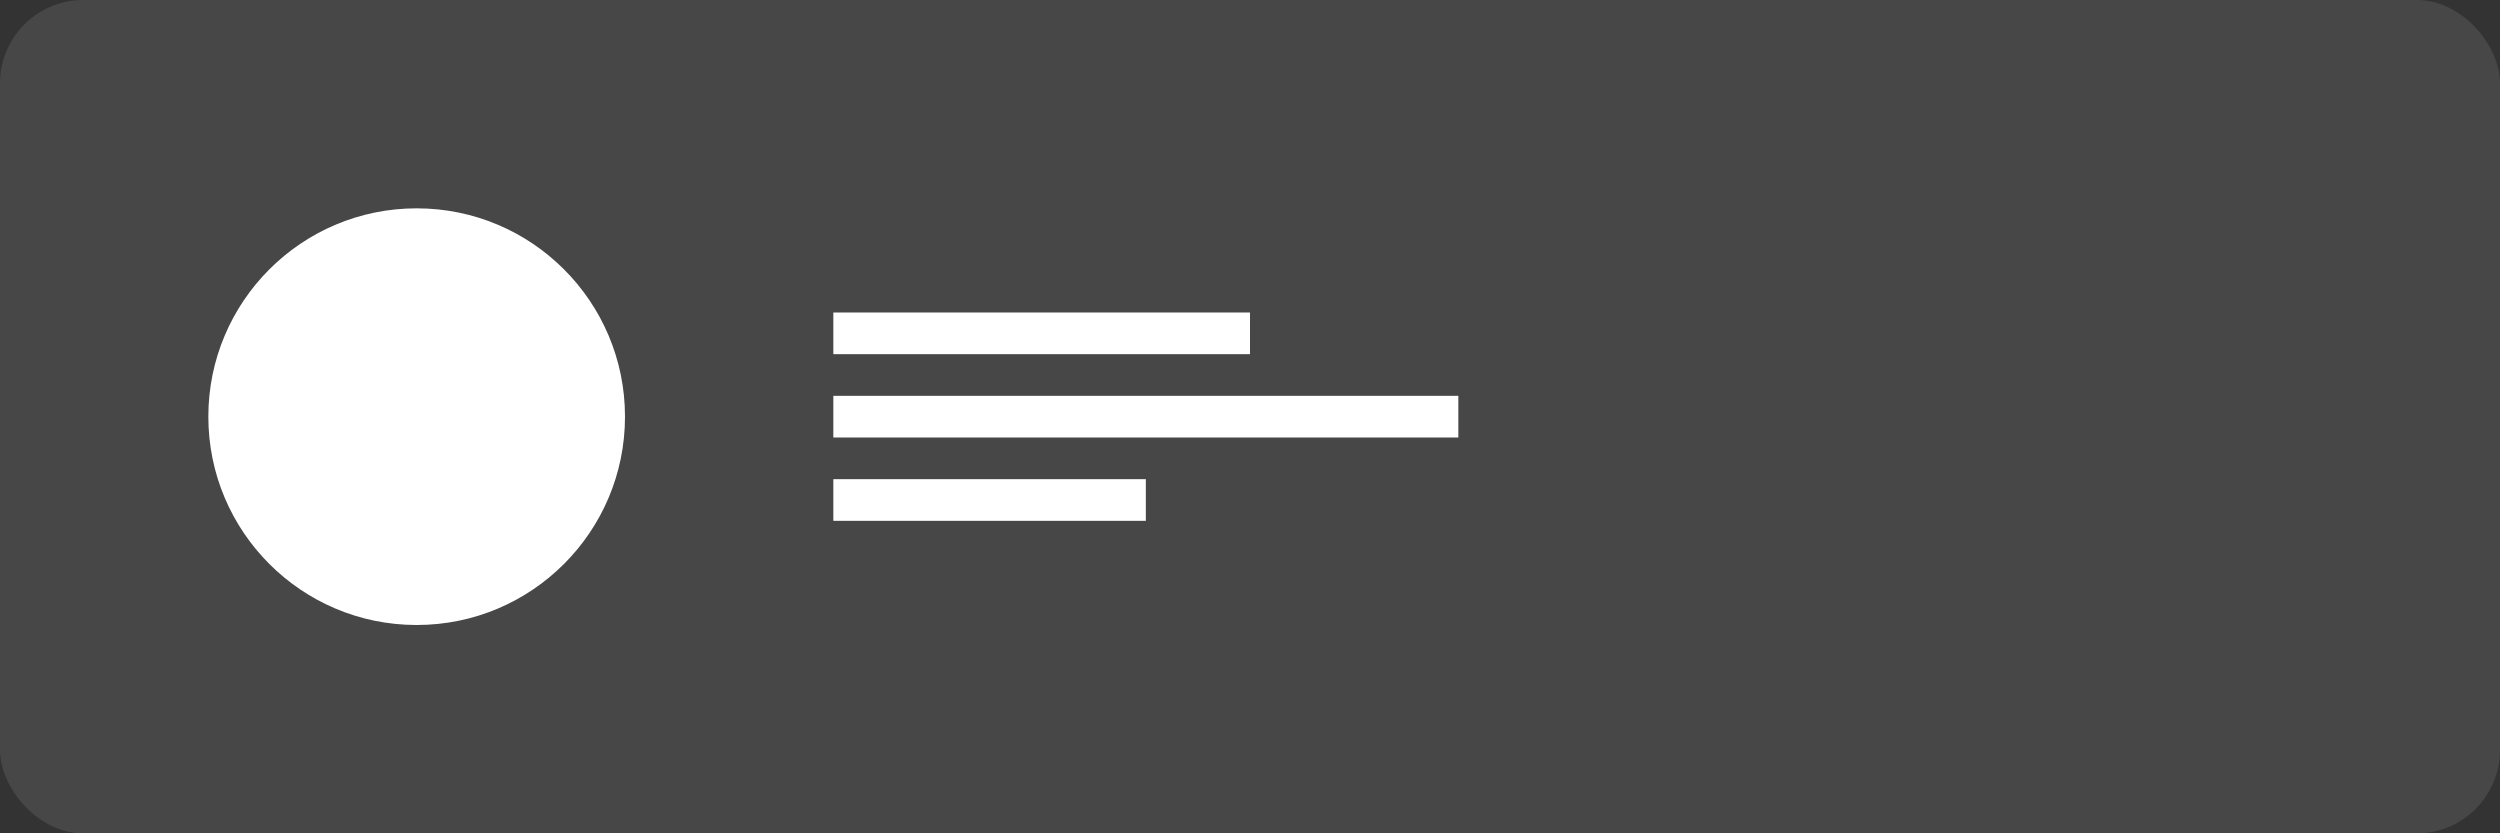 <?xml version="1.0" encoding="utf-8"?>
<!-- Uploaded to: SVG Repo, www.svgrepo.com, Generator: SVG Repo Mixer Tools -->
<svg width="120" height="40" viewBox="0 0 120 40" fill="none" xmlns="http://www.w3.org/2000/svg">
    <rect x="0" y="0" width="120" height="40" fill="#333333" stroke="none"/>
    <rect width="120" height="40" rx="4" fill="white" fill-opacity="0.1" />
    <circle cx="20" cy="20" r="10" fill="white" />
    <circle cx="20" cy="20" r="5" fill="white" fill-opacity="0.2" />
    <path d="M40 15H60V17H40V15Z" fill="white" />
    <path d="M40 19H70V21H40V19Z" fill="white" />
    <path d="M40 23H55V25H40V23Z" fill="white" />
</svg>